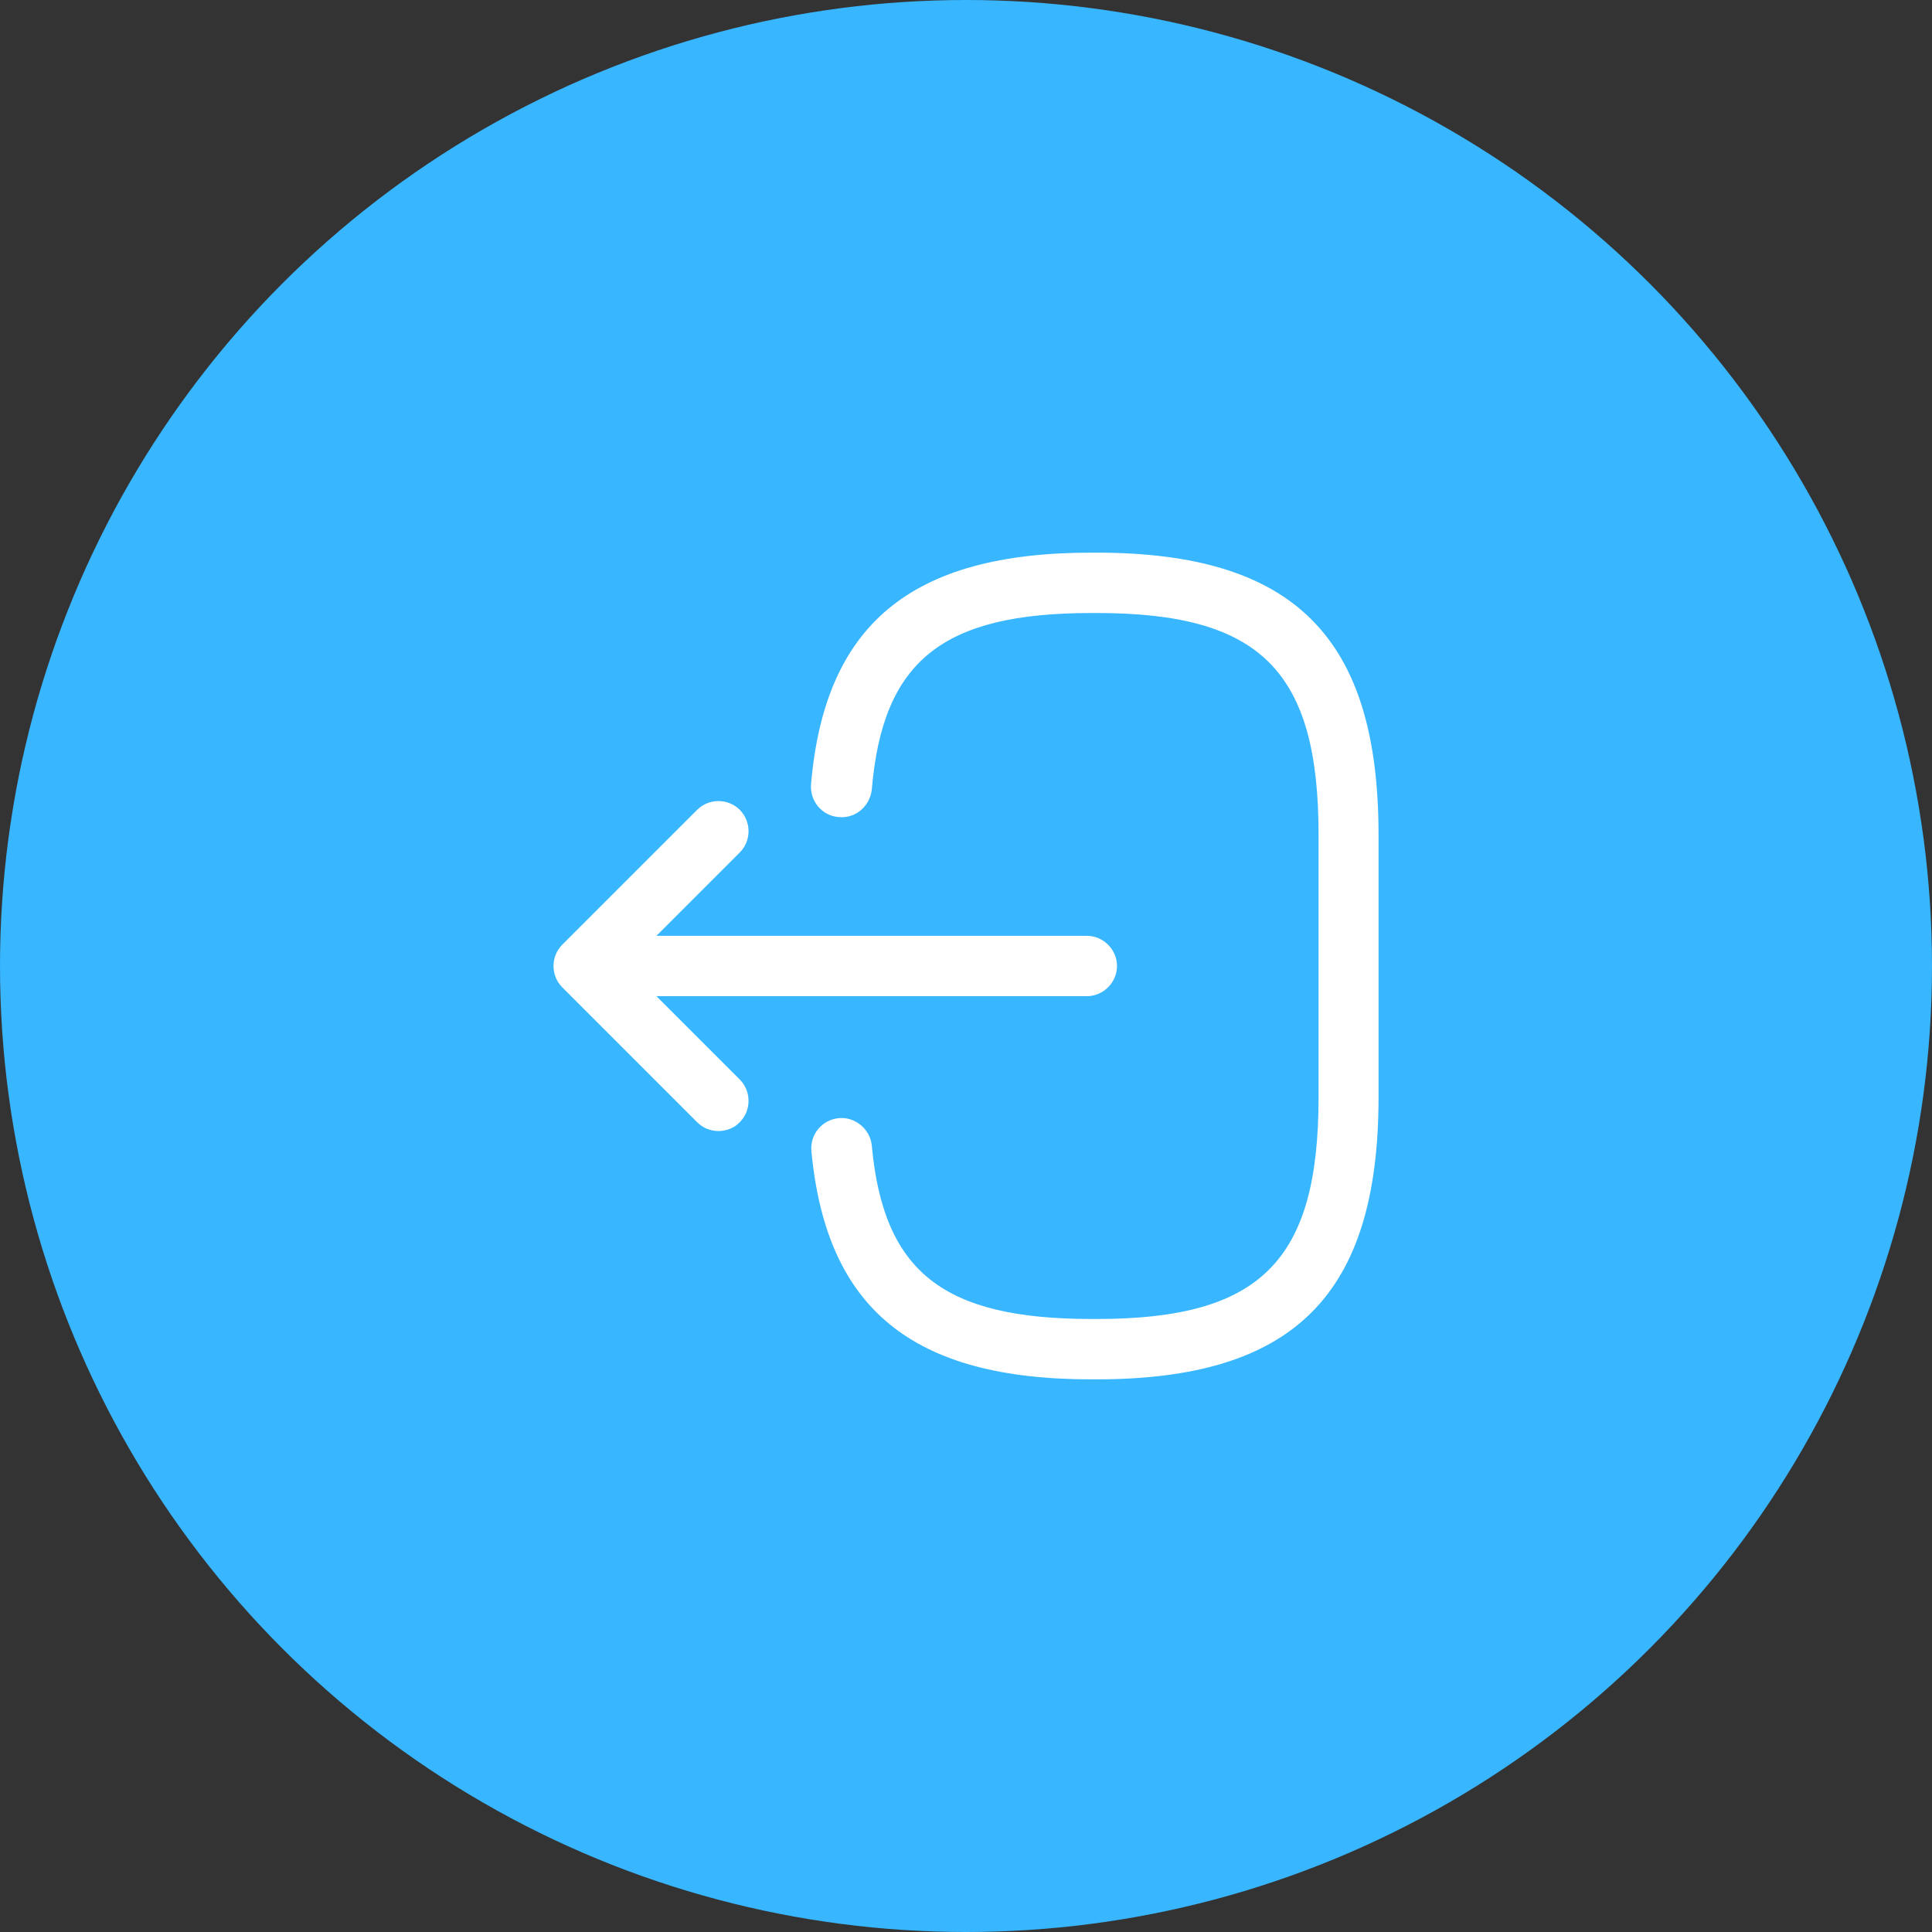 <svg width="64" height="64" viewBox="0 0 64 64" fill="none" xmlns="http://www.w3.org/2000/svg">
<rect x="0" y="0" width="64" height="64" fill="#333333" stroke="none"/>
<circle cx="32" cy="32" r="32" fill="#38B6FF"/>
<rect width="32" height="32" transform="translate(16 16)" fill="#38B6FF"/>
<path d="M36.319 45.693H36.146C30.226 45.693 27.373 43.36 26.879 38.133C26.826 37.587 27.226 37.093 27.786 37.04C28.319 36.987 28.826 37.4 28.879 37.947C29.266 42.133 31.239 43.693 36.159 43.693H36.333C41.759 43.693 43.679 41.773 43.679 36.347V27.653C43.679 22.227 41.759 20.307 36.333 20.307H36.159C31.213 20.307 29.239 21.893 28.879 26.16C28.813 26.707 28.346 27.12 27.786 27.067C27.226 27.027 26.826 26.533 26.866 25.987C27.319 20.68 30.186 18.307 36.146 18.307H36.319C42.866 18.307 45.666 21.107 45.666 27.653V36.347C45.666 42.893 42.866 45.693 36.319 45.693Z" fill="white"/>
<path d="M36.002 33H20.828C20.282 33 19.828 32.547 19.828 32C19.828 31.453 20.282 31 20.828 31H36.002C36.548 31 37.002 31.453 37.002 32C37.002 32.547 36.548 33 36.002 33Z" fill="white"/>
<path d="M23.799 37.467C23.546 37.467 23.293 37.374 23.093 37.174L18.626 32.707C18.239 32.32 18.239 31.68 18.626 31.294L23.093 26.827C23.479 26.44 24.119 26.44 24.506 26.827C24.893 27.214 24.893 27.854 24.506 28.24L20.746 32L24.506 35.76C24.893 36.147 24.893 36.787 24.506 37.174C24.319 37.374 24.053 37.467 23.799 37.467Z" fill="white"/>
</svg>
